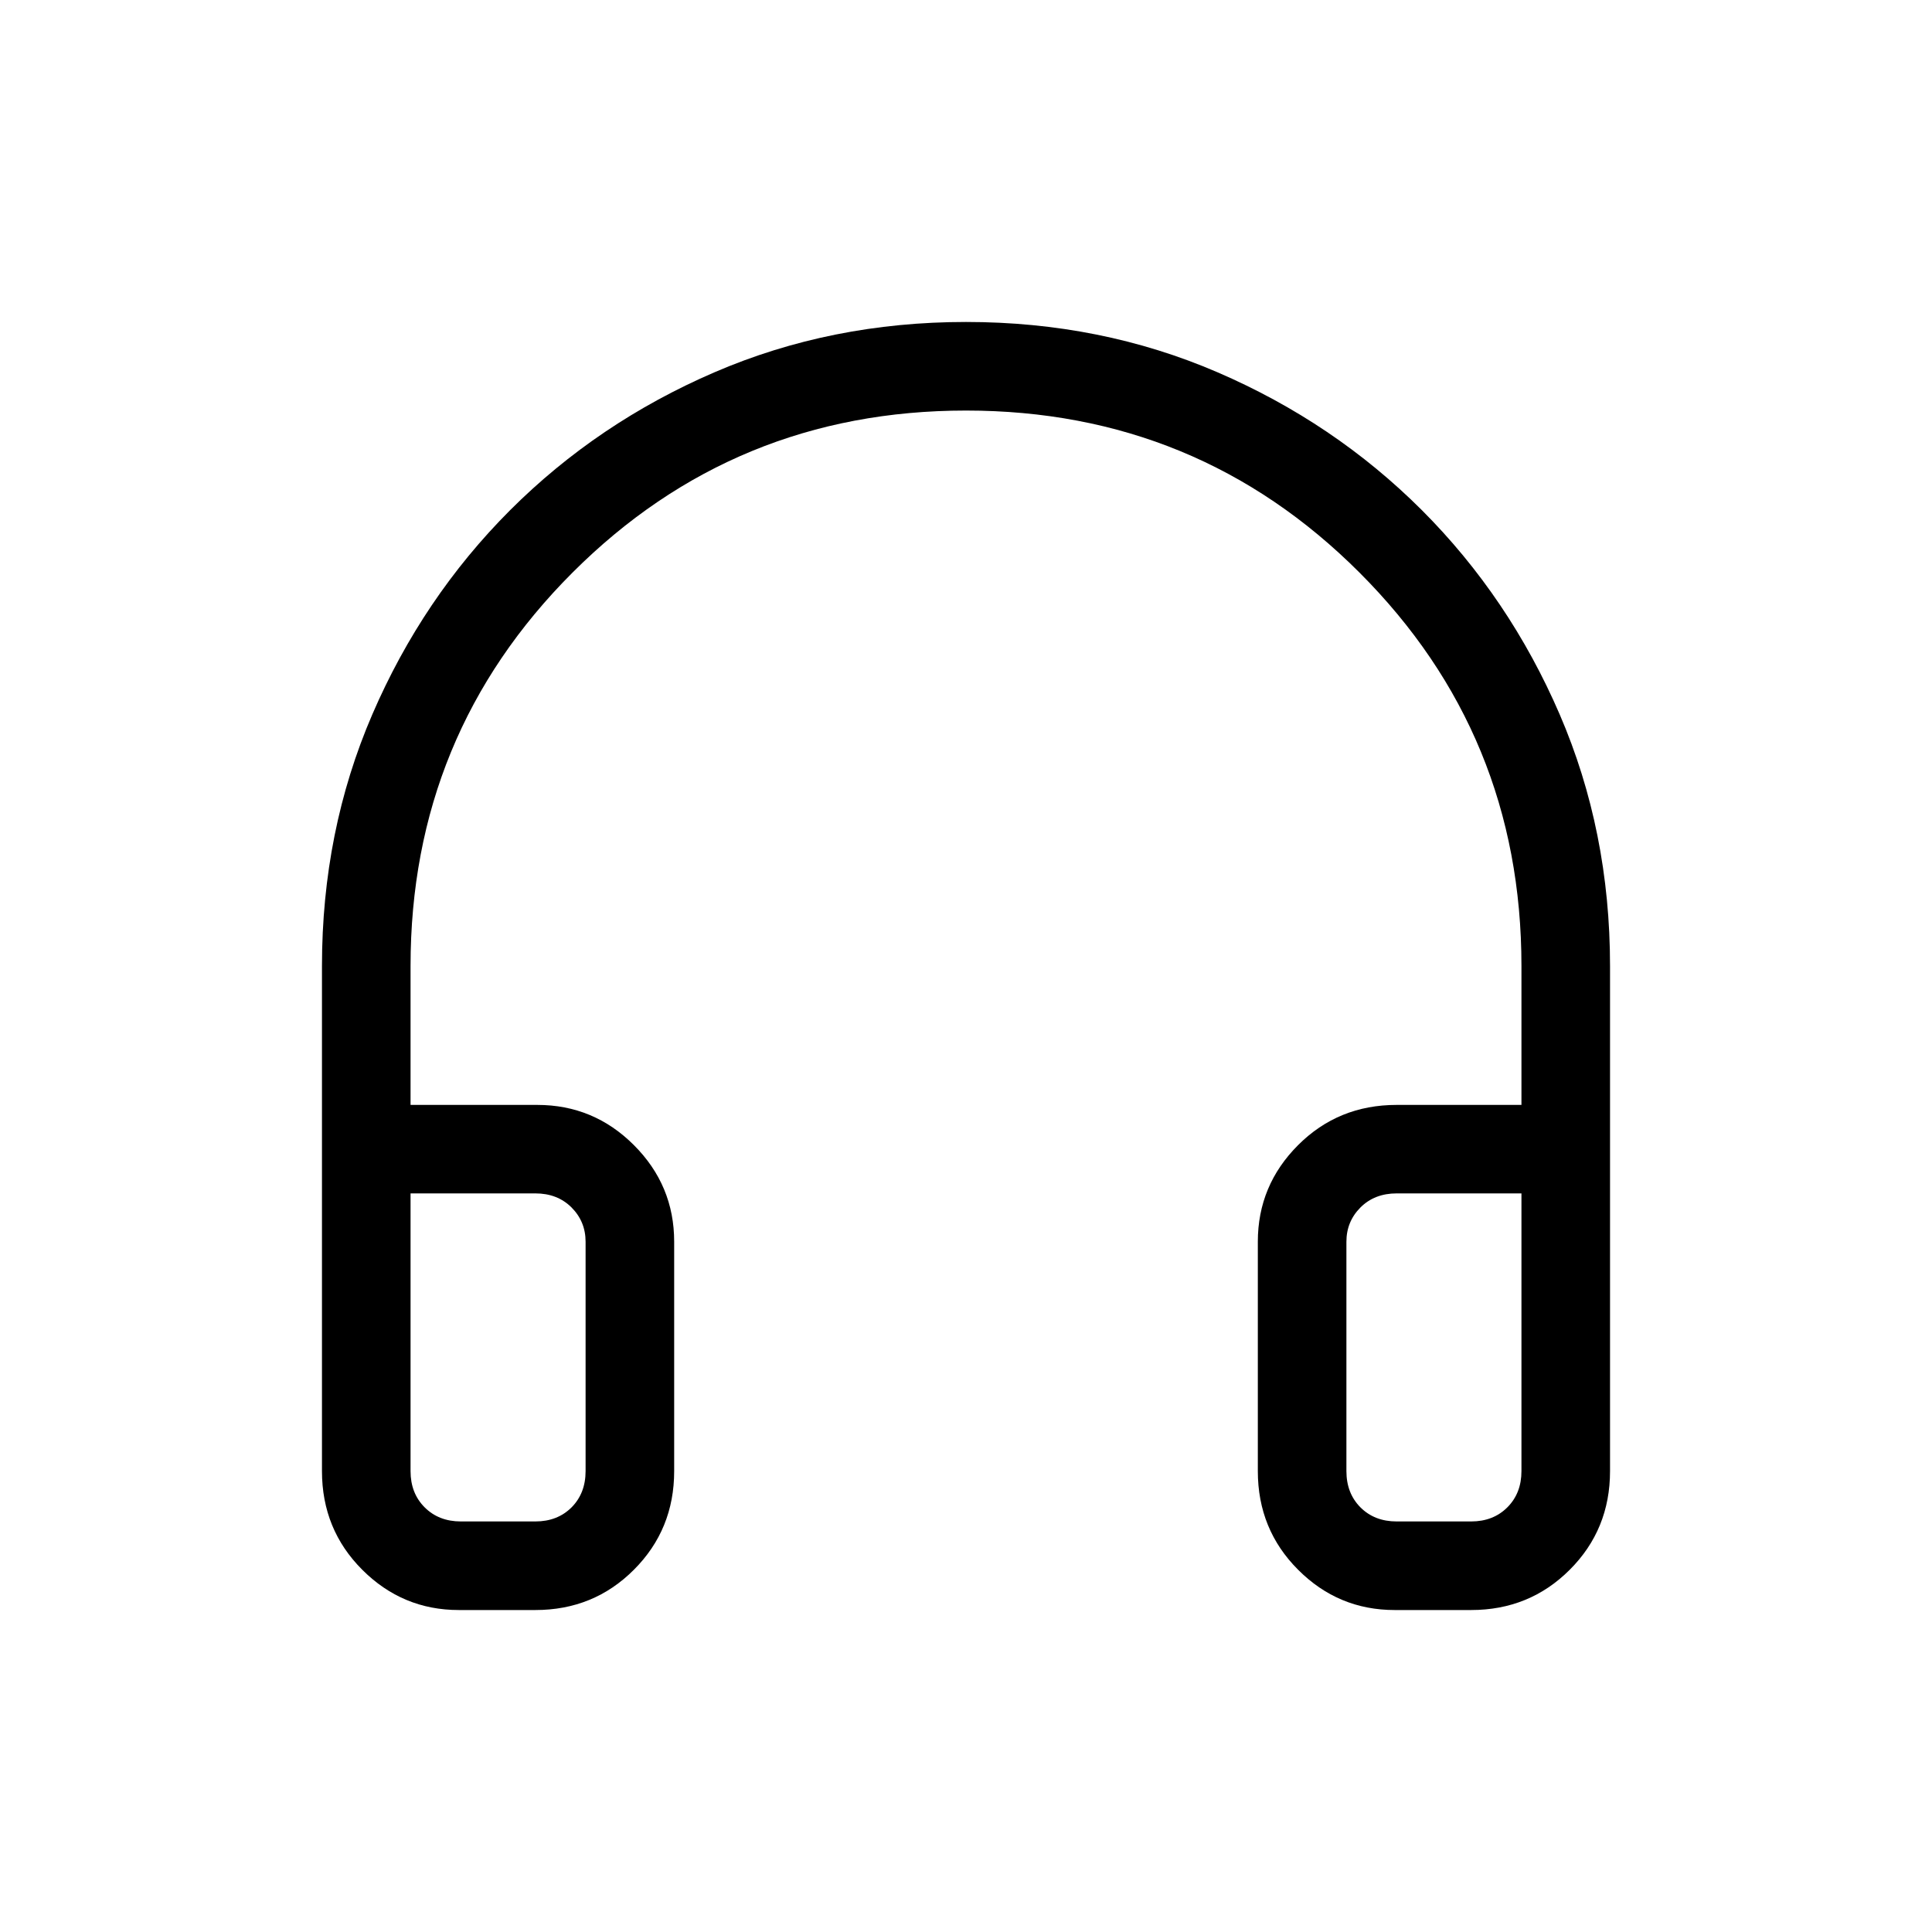 <svg xmlns="http://www.w3.org/2000/svg" height="20" width="20"><path d="M4.75 16.667Q4.167 16.667 3.75 16.25Q3.333 15.833 3.333 15.229V10Q3.333 8.604 3.854 7.396Q4.375 6.188 5.281 5.281Q6.188 4.375 7.396 3.854Q8.604 3.333 10 3.333Q11.396 3.333 12.604 3.854Q13.812 4.375 14.719 5.281Q15.625 6.188 16.146 7.396Q16.667 8.604 16.667 10V15.229Q16.667 15.833 16.25 16.25Q15.833 16.667 15.229 16.667H14.438Q13.854 16.667 13.438 16.25Q13.021 15.833 13.021 15.229V12.854Q13.021 12.271 13.438 11.854Q13.854 11.438 14.458 11.438H15.75V10Q15.75 7.604 14.073 5.927Q12.396 4.25 10 4.25Q7.604 4.25 5.927 5.927Q4.25 7.604 4.25 10V11.438H5.562Q6.146 11.438 6.562 11.854Q6.979 12.271 6.979 12.854V15.229Q6.979 15.833 6.562 16.25Q6.146 16.667 5.542 16.667ZM4.771 15.75H5.542Q5.771 15.75 5.917 15.604Q6.062 15.458 6.062 15.229V12.854Q6.062 12.646 5.917 12.5Q5.771 12.354 5.542 12.354H4.25V15.229Q4.25 15.458 4.396 15.604Q4.542 15.75 4.771 15.75ZM14.458 15.75H15.229Q15.458 15.75 15.604 15.604Q15.75 15.458 15.75 15.229V12.354H14.458Q14.229 12.354 14.083 12.5Q13.938 12.646 13.938 12.854V15.229Q13.938 15.458 14.083 15.604Q14.229 15.75 14.458 15.75ZM4.771 15.75Q4.542 15.75 4.396 15.75Q4.25 15.75 4.25 15.75H5.542Q5.771 15.75 5.917 15.75Q6.062 15.75 6.062 15.75Q6.062 15.75 5.917 15.75Q5.771 15.75 5.542 15.75ZM14.458 15.75Q14.229 15.75 14.083 15.75Q13.938 15.75 13.938 15.75Q13.938 15.75 14.083 15.75Q14.229 15.75 14.458 15.75H15.75Q15.75 15.75 15.604 15.75Q15.458 15.75 15.229 15.75Z"/></svg>